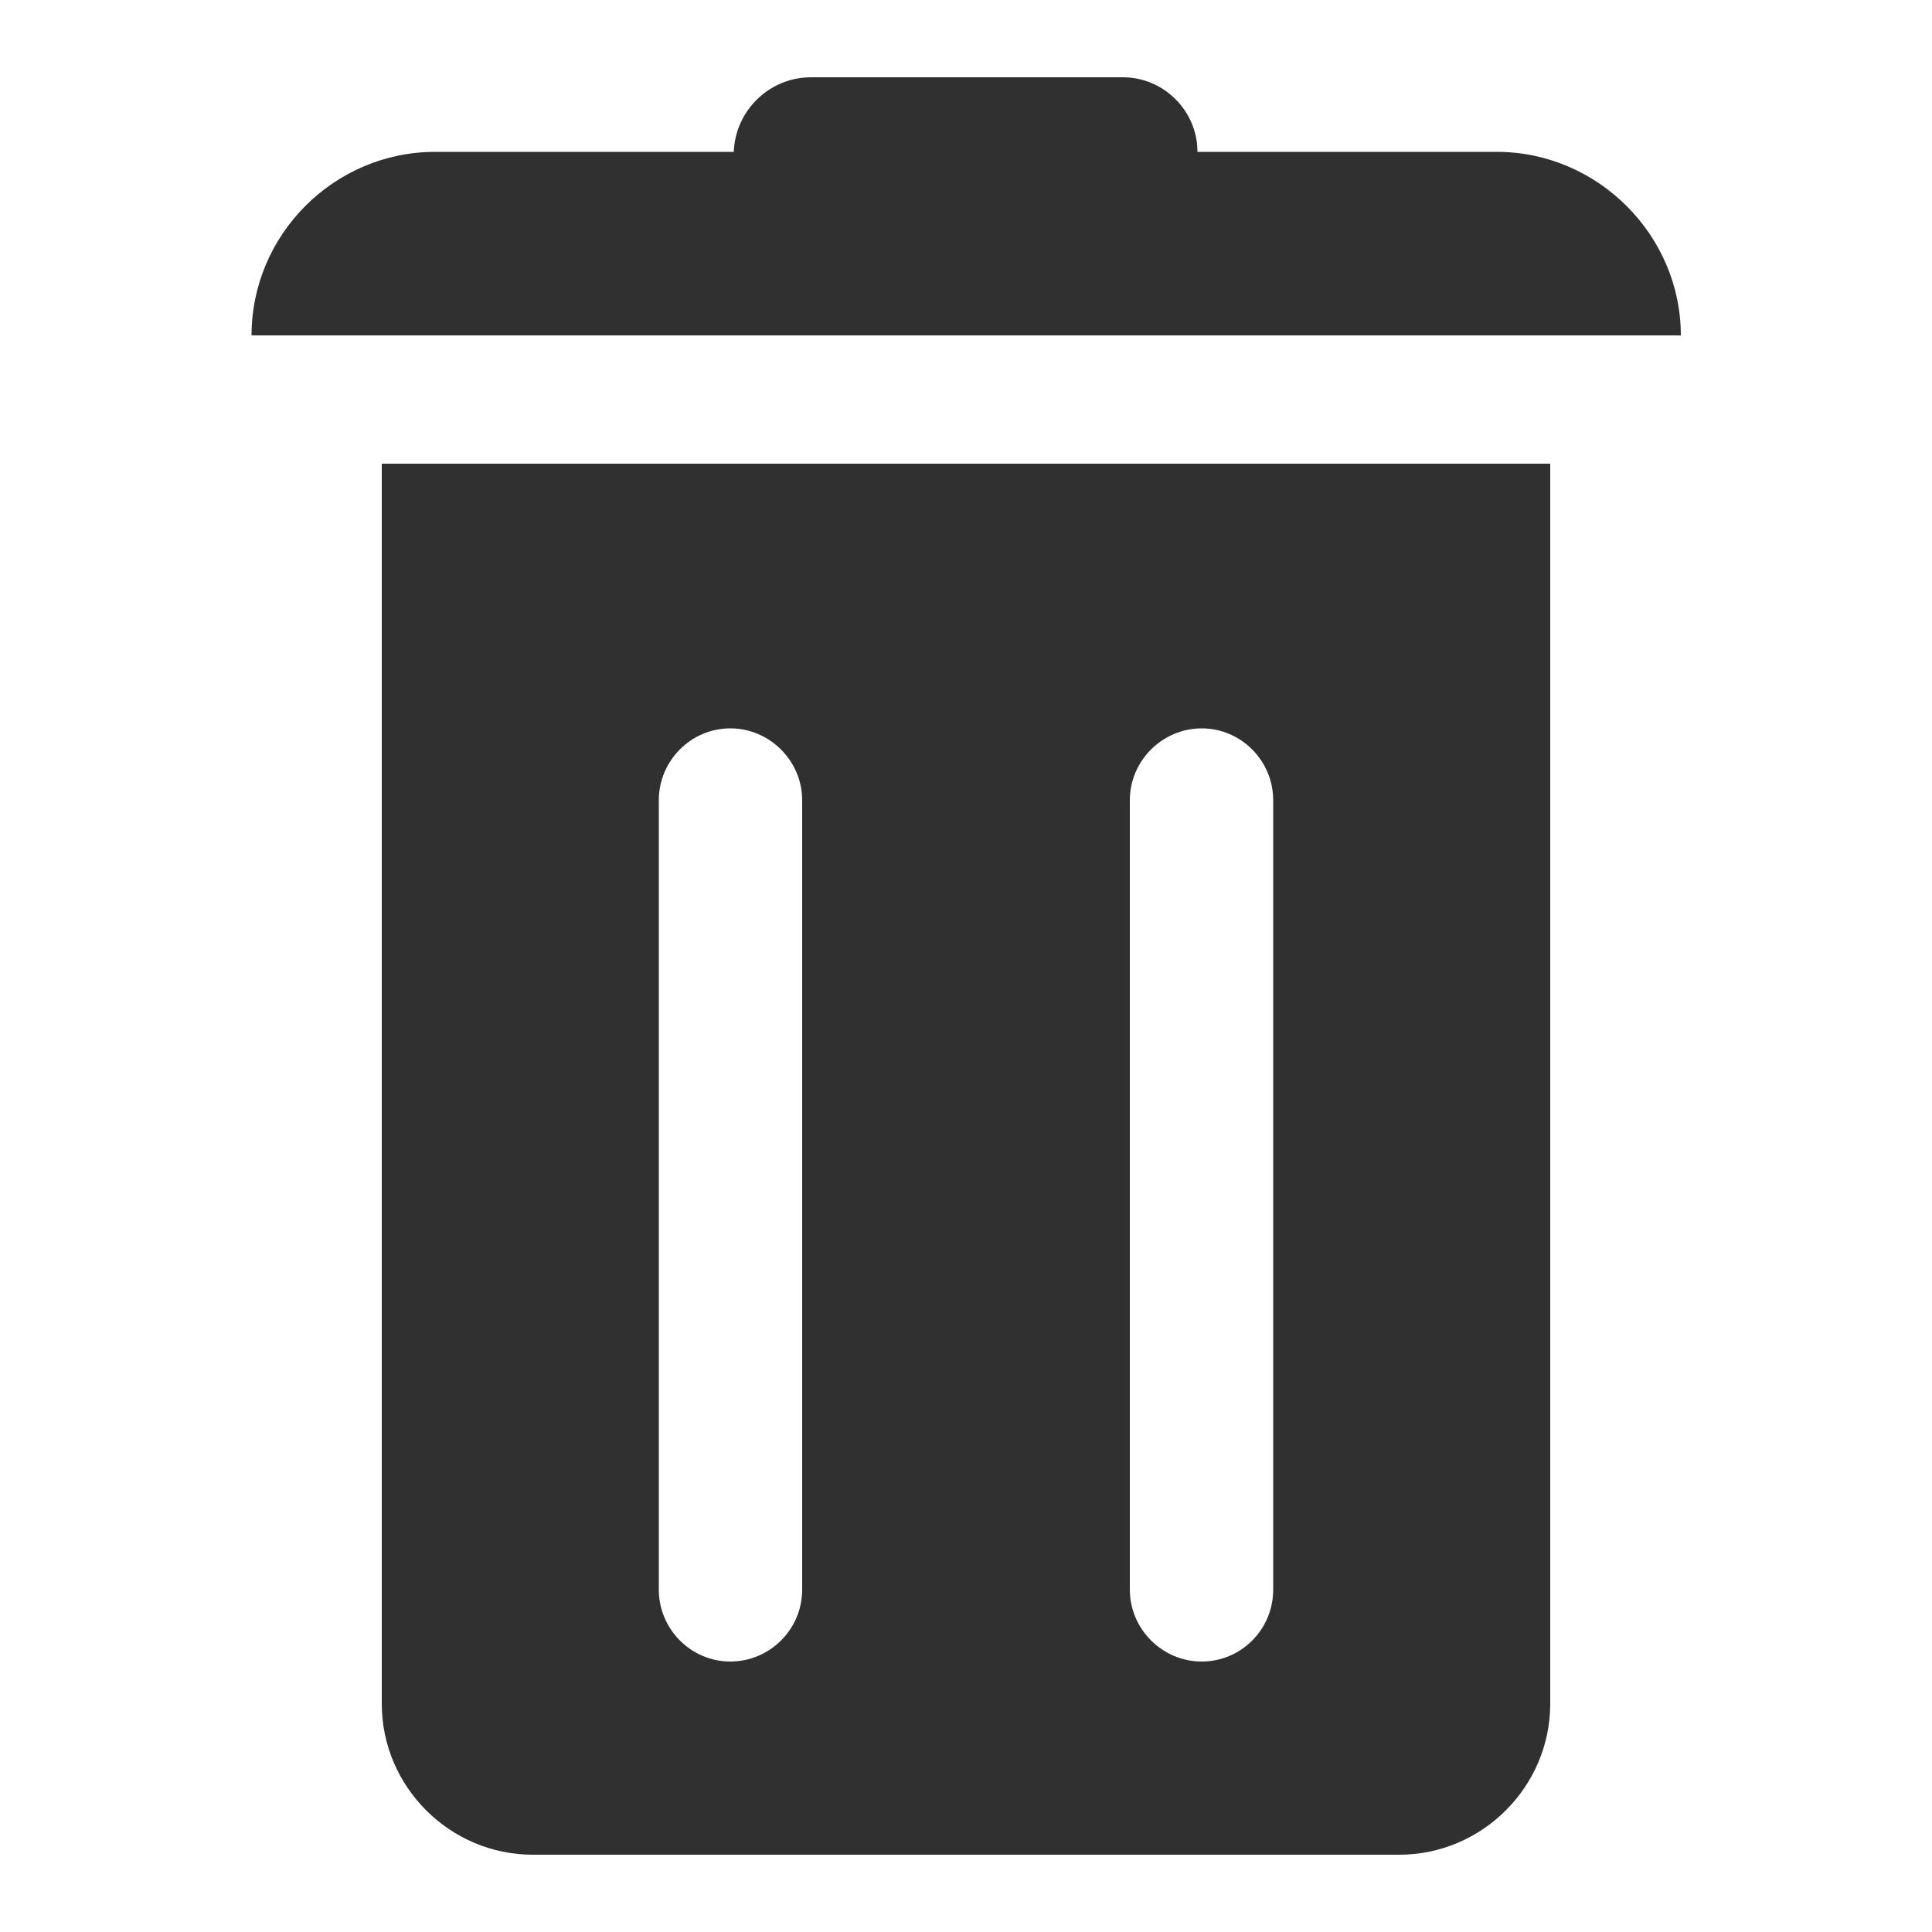 <?xml version="1.0" encoding="UTF-8"?>
<!DOCTYPE svg PUBLIC "-//W3C//DTD SVG 1.1//EN" "http://www.w3.org/Graphics/SVG/1.1/DTD/svg11.dtd">
<!-- Creator: CorelDRAW X8 -->
<svg xmlns="http://www.w3.org/2000/svg" xml:space="preserve" width="100%" height="100%" version="1.1" style="shape-rendering:geometricPrecision; text-rendering:geometricPrecision; image-rendering:optimizeQuality; fill-rule:evenodd; clip-rule:evenodd"
viewBox="0 0 5000 5000"
 xmlns:xlink="http://www.w3.org/1999/xlink">
 <defs>
  <style type="text/css">
   <![CDATA[
    .fil0 {fill:#303030}
   ]]>
  </style>
 </defs>
 <g id="Layer_x0020_1">
  <path class="fil0" d="M3110 1885c-102,0 -186,84 -186,186l0 2043c0,102 84,186 186,186 102,0 185,-83 185,-186l0 -2043c0,-102 -83,-186 -185,-186zm-1220 0c-102,0 -185,84 -185,186l0 2043c0,102 83,186 185,186 102,0 186,-83 186,-186l0 -2043c0,-102 -84,-186 -186,-186zm2460 -1017c0,-260 -216,-475 -476,-475l-775 0c0,-106 -87,-193 -193,-193l-807 0c-108,0 -196,86 -200,193l-773 0c-261,0 -475,214 -475,475l3699 0zm-338 332c-961,0 -2063,0 -3024,0l0 3209c0,215 176,391 391,391l2242 0c215,0 391,-176 391,-391l0 -3209z"/>
 </g>
</svg>
